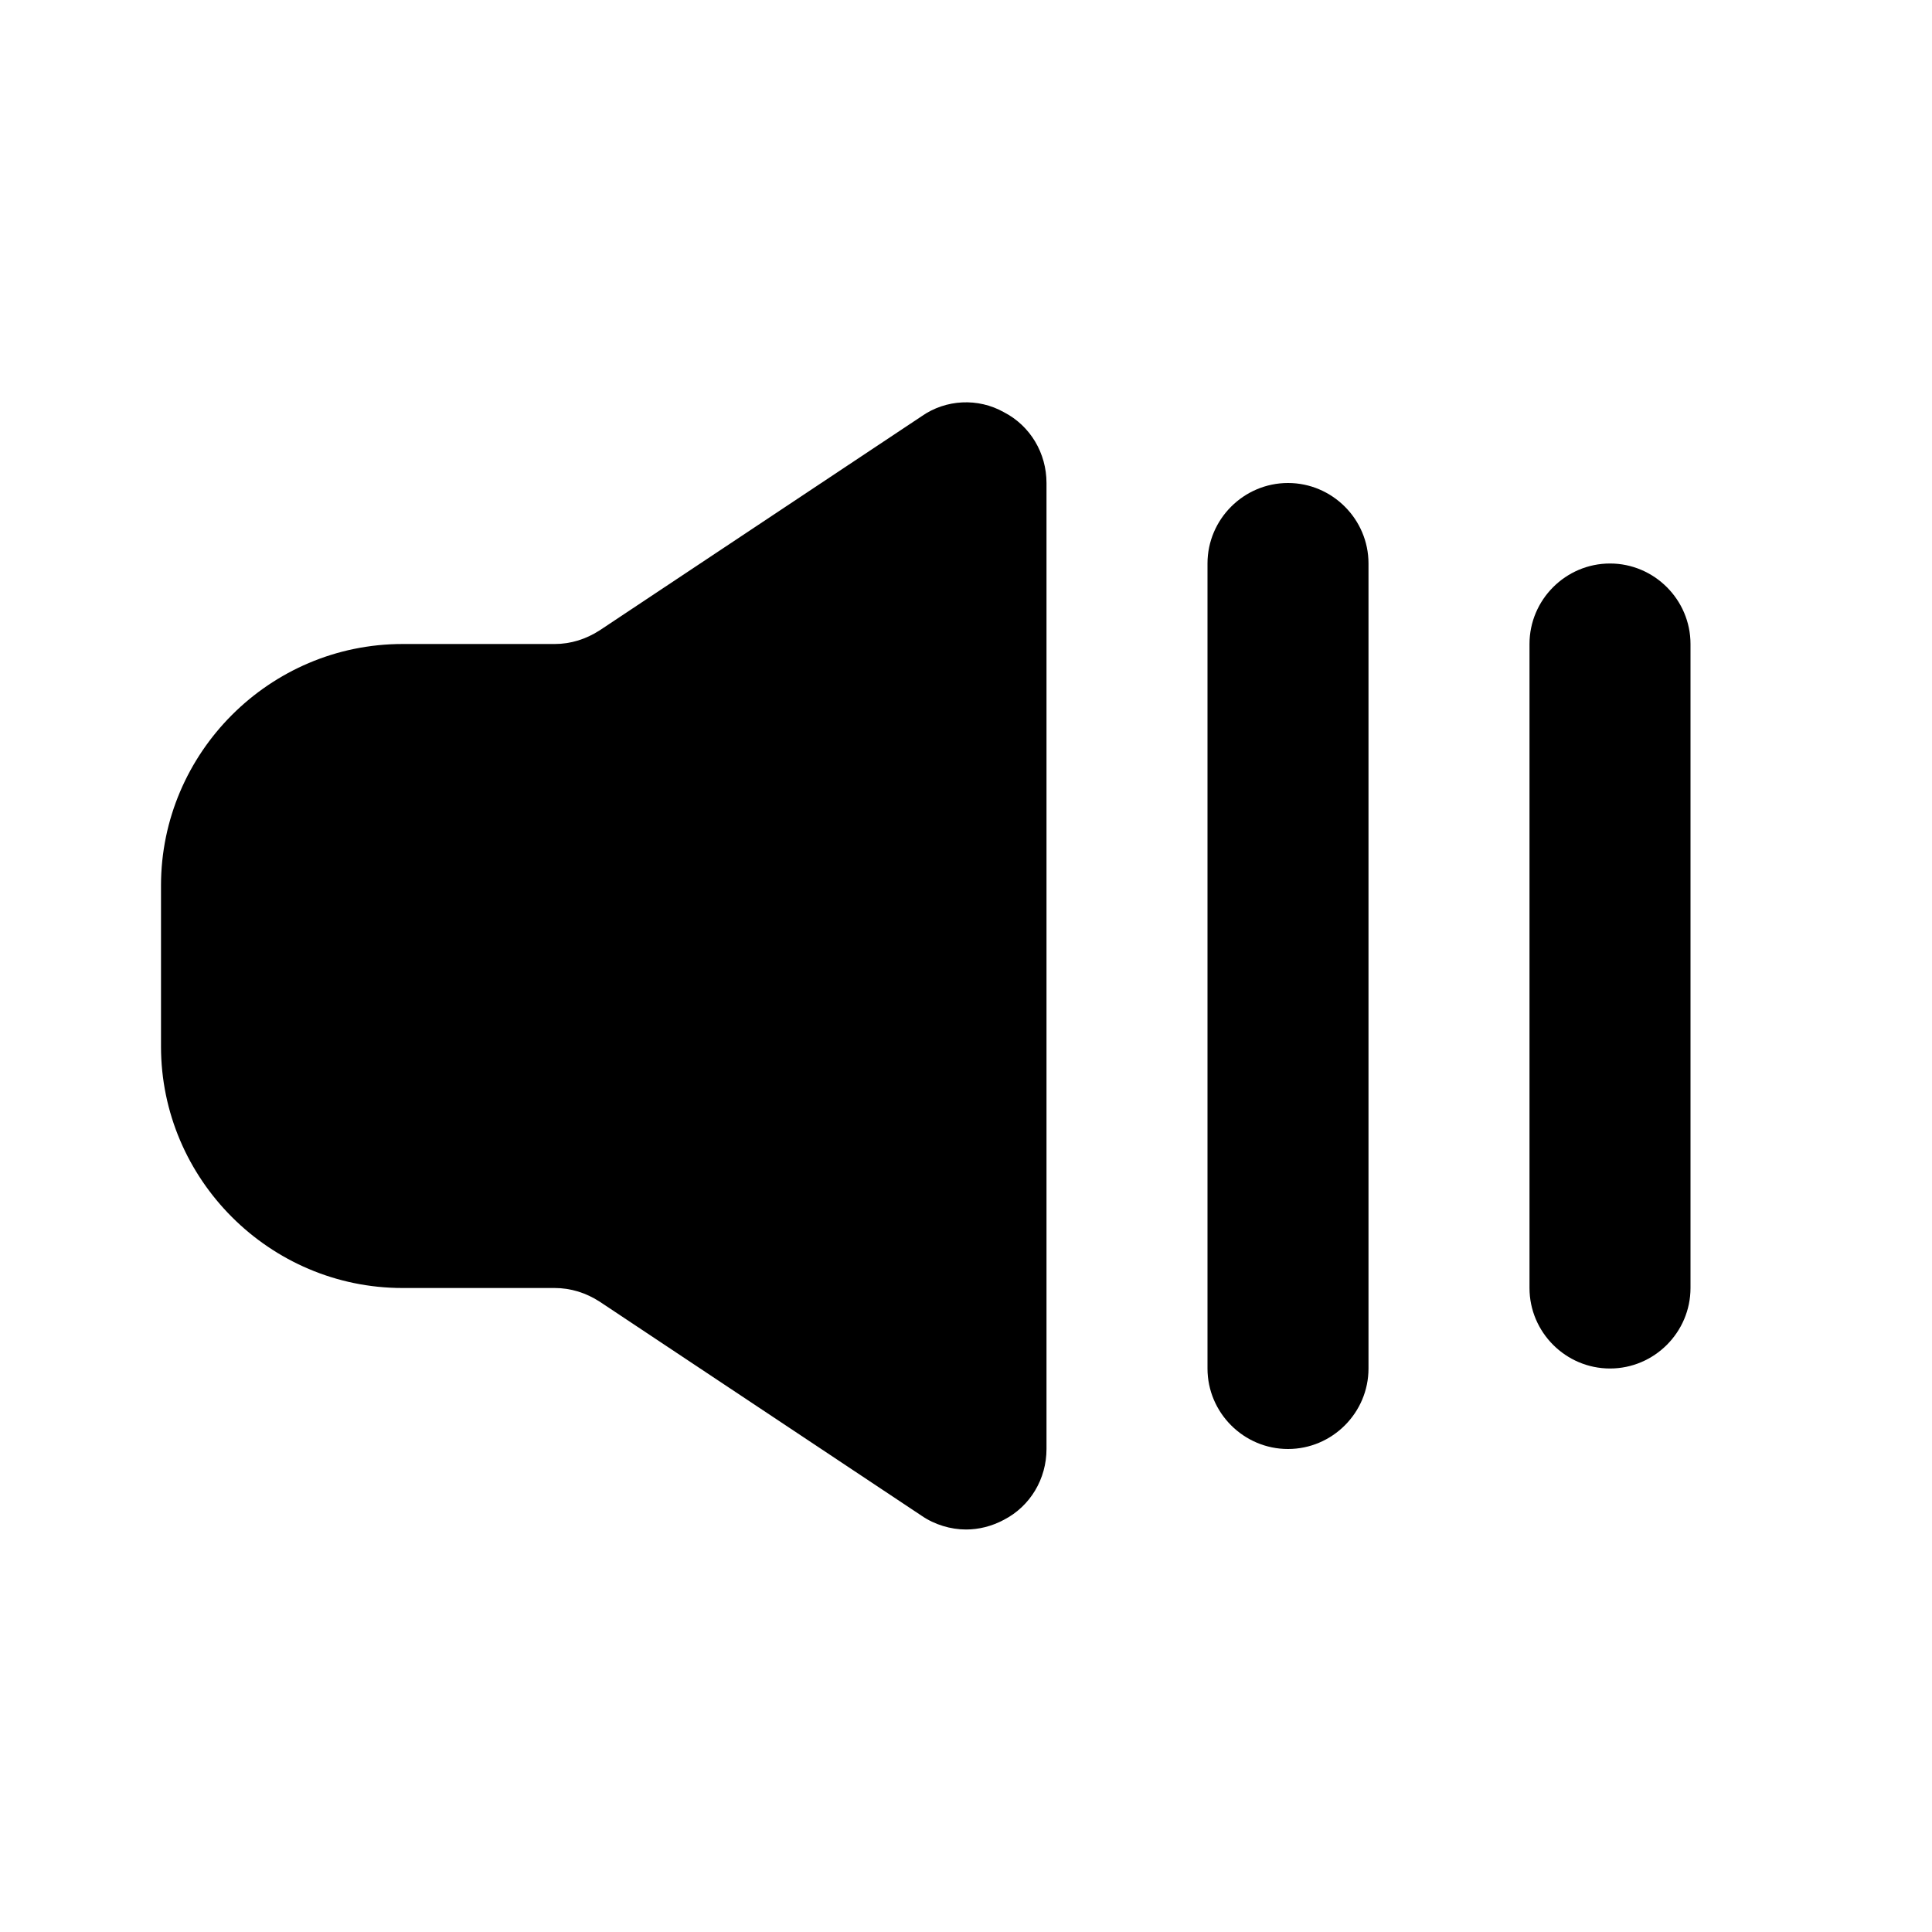 <svg id="Layer_20" viewBox="0 0 24 24" xmlns="http://www.w3.org/2000/svg" data-name="Layer 20">
   <path d="
   m13 6v12c0 .37-.2.71-.53.88-.15.08-.31.12-.47.12-.19 0-.39-.06-.55-.17l-4-2.66c-.17-.11-.36-.17-.56-.17h-1.89c-1.65 0-3-1.35-3-3v-2c0-1.65 1.35-3 3-3h1.89c.2 0 .39-.06.56-.17l4-2.66c.3-.21.7-.23 1.02-.05.33.17.53.51.53.88z
   m8-0v10c0 .55-.45 1-1 1s-1-.45-1-1v-8c0-.55.45-1 1-1s1 .45 1 1zm-4 3v8c0 .55-.45 1-1 1s-1-.45-1-1v-10c0-.55.45-1 1-1s1 .45 1 1z" />
</svg>